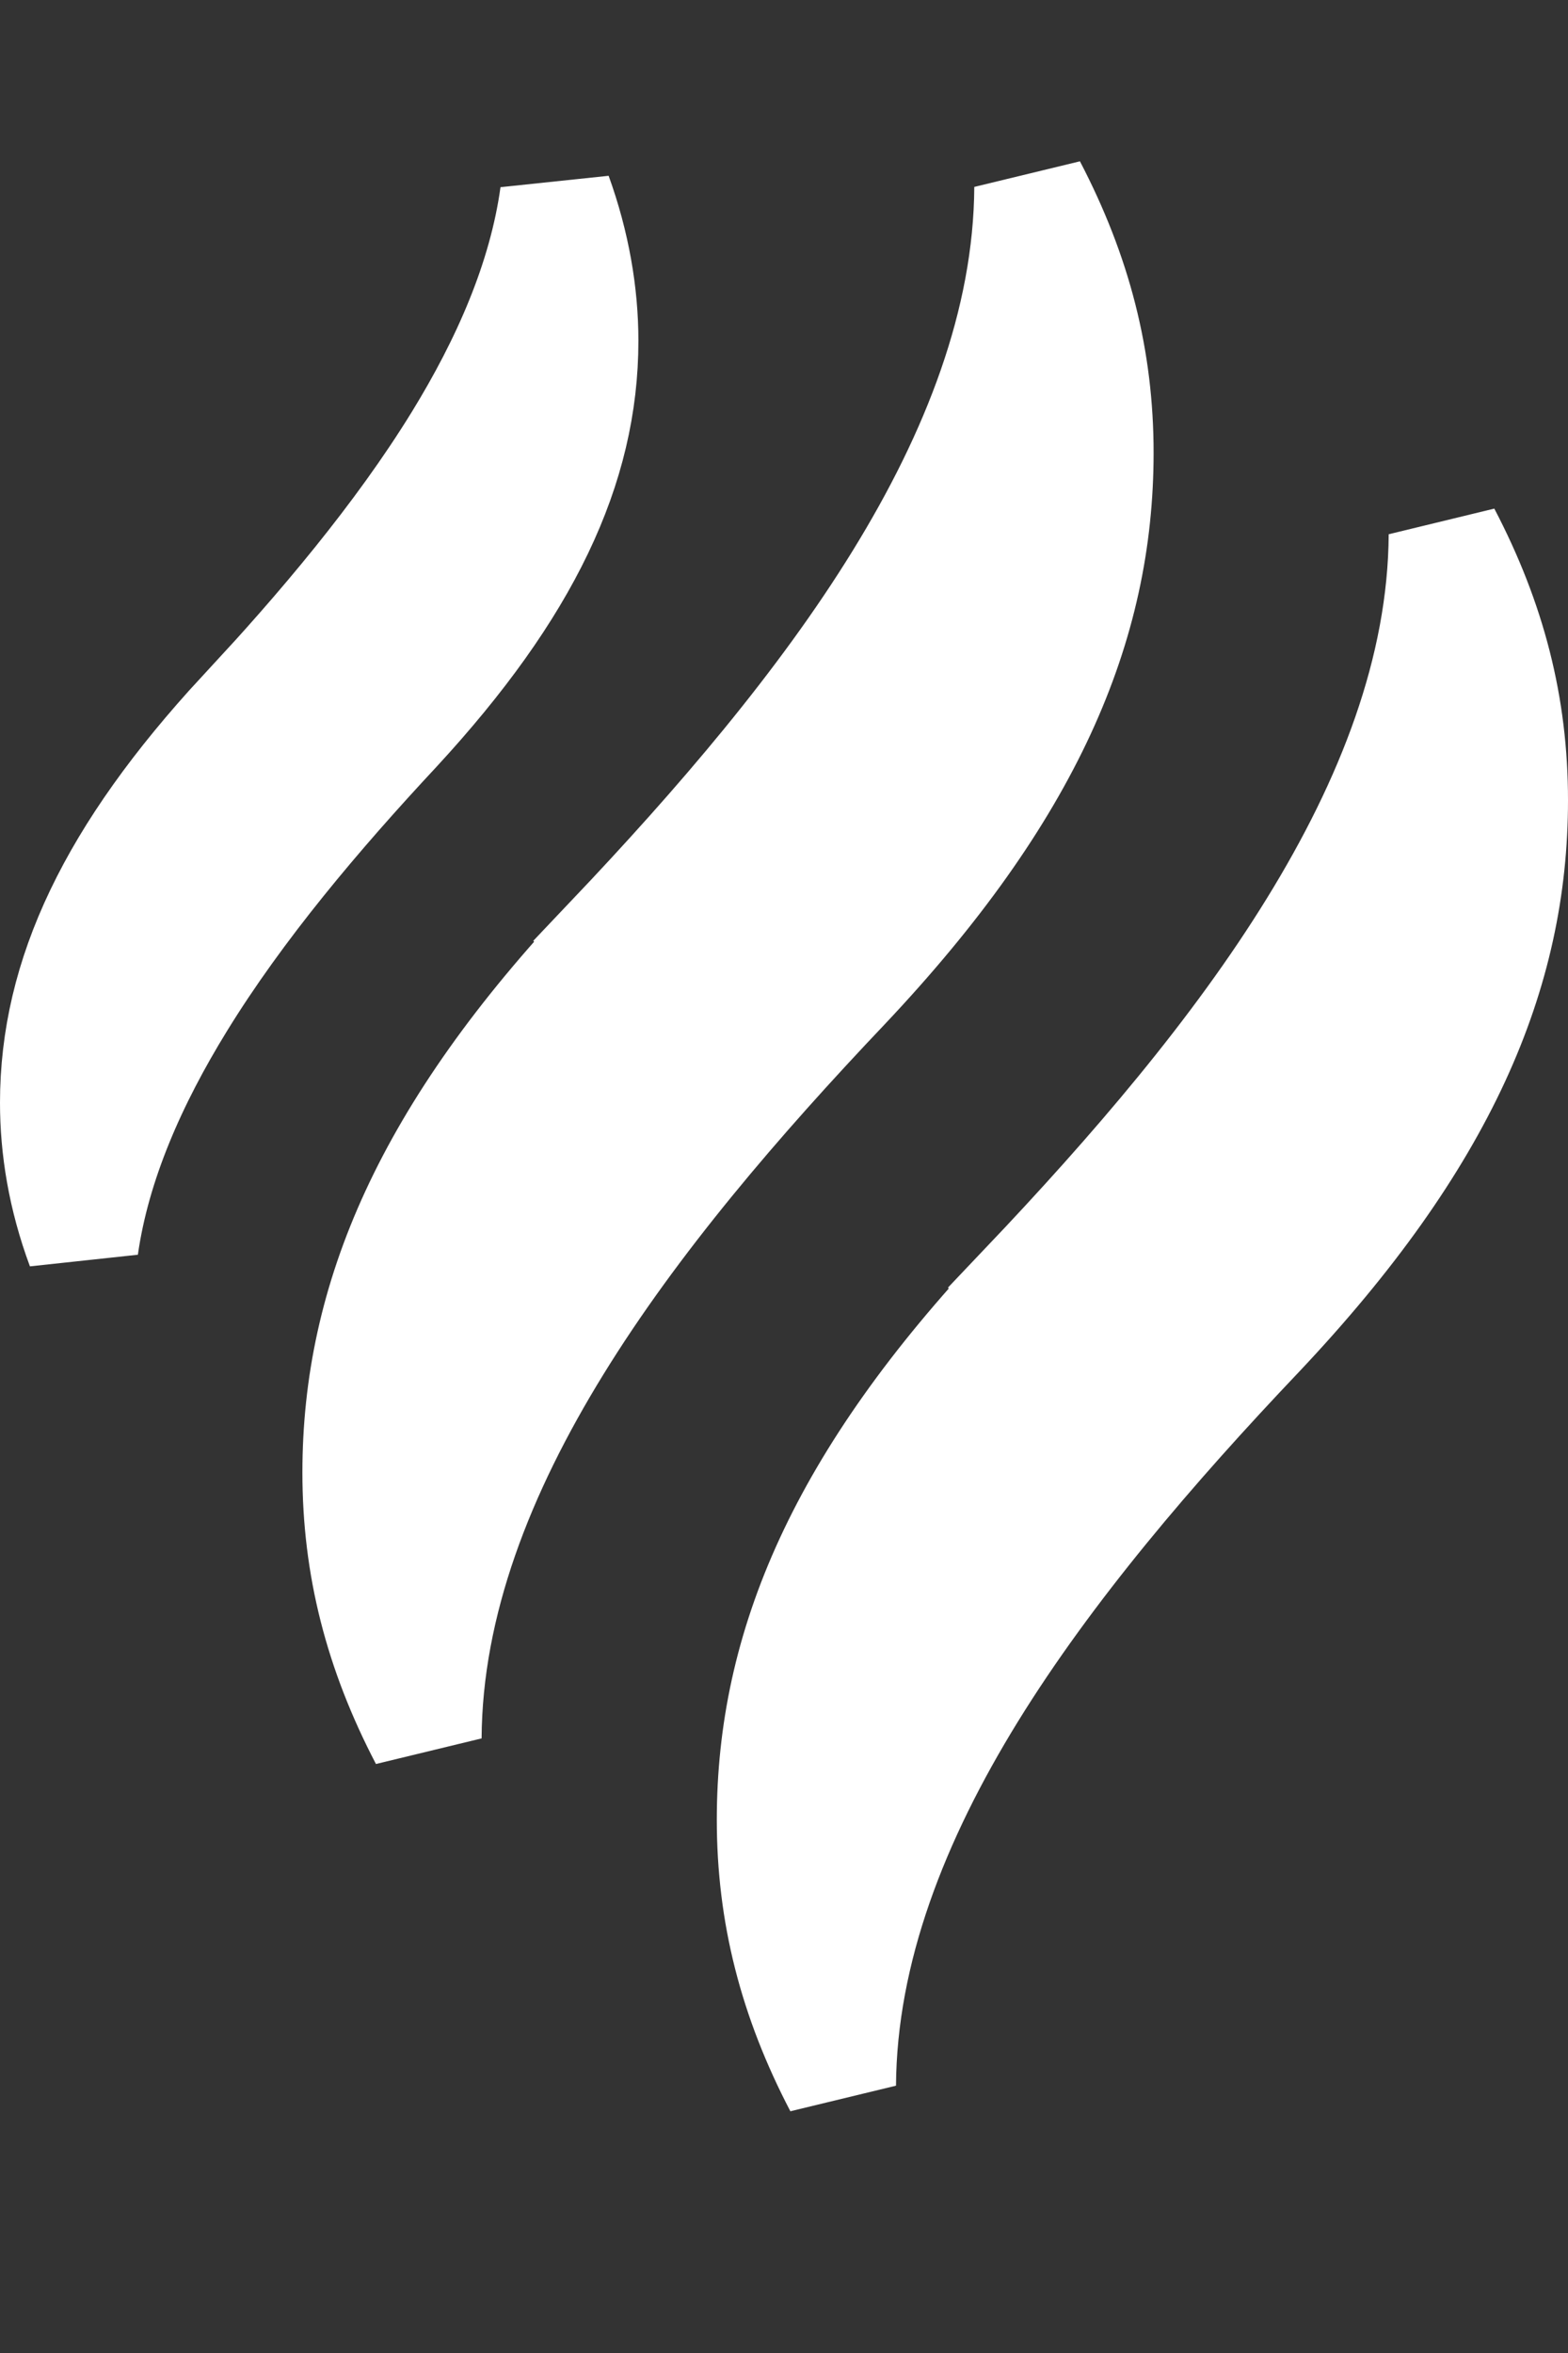 <svg width="14" height="21" viewBox="0 0 14 21" fill="none" xmlns="http://www.w3.org/2000/svg">
<rect x="0" y="0" width="14" height="21" fill="#333333" stroke="none"/>
<path d="M12.899 4.771C13.306 5.549 13.5 6.309 13.5 7.142C13.5 8.677 12.878 10.16 11.237 11.898C10.279 12.906 9.352 13.986 8.662 15.104C7.979 16.212 7.508 17.394 7.5 18.611C7.094 17.834 6.9 17.073 6.9 16.241C6.9 14.706 7.522 13.222 9.163 11.484L9.162 11.483C10.12 10.475 11.049 9.397 11.738 8.278C12.421 7.17 12.892 5.988 12.899 4.771ZM9.199 1.671C9.605 2.449 9.8 3.209 9.8 4.041C9.8 5.576 9.178 7.059 7.537 8.797C6.579 9.806 5.651 10.885 4.962 12.004C4.279 13.112 3.807 14.294 3.8 15.512C3.394 14.734 3.2 13.974 3.2 13.142C3.2 11.606 3.823 10.123 5.464 8.385L5.463 8.384C6.421 7.375 7.349 6.297 8.038 5.179C8.721 4.071 9.192 2.888 9.199 1.671ZM4.964 1.739C5.125 2.184 5.2 2.626 5.2 3.041C5.2 4.166 4.687 5.25 3.534 6.5C2.826 7.259 2.125 8.087 1.6 8.941C1.173 9.635 0.843 10.374 0.736 11.128C0.569 10.678 0.5 10.245 0.5 9.842C0.5 8.716 1.012 7.632 2.165 6.382L2.166 6.383C2.874 5.624 3.575 4.795 4.101 3.941C4.53 3.243 4.859 2.499 4.964 1.739Z" fill="white" stroke="white"/>
</svg>
